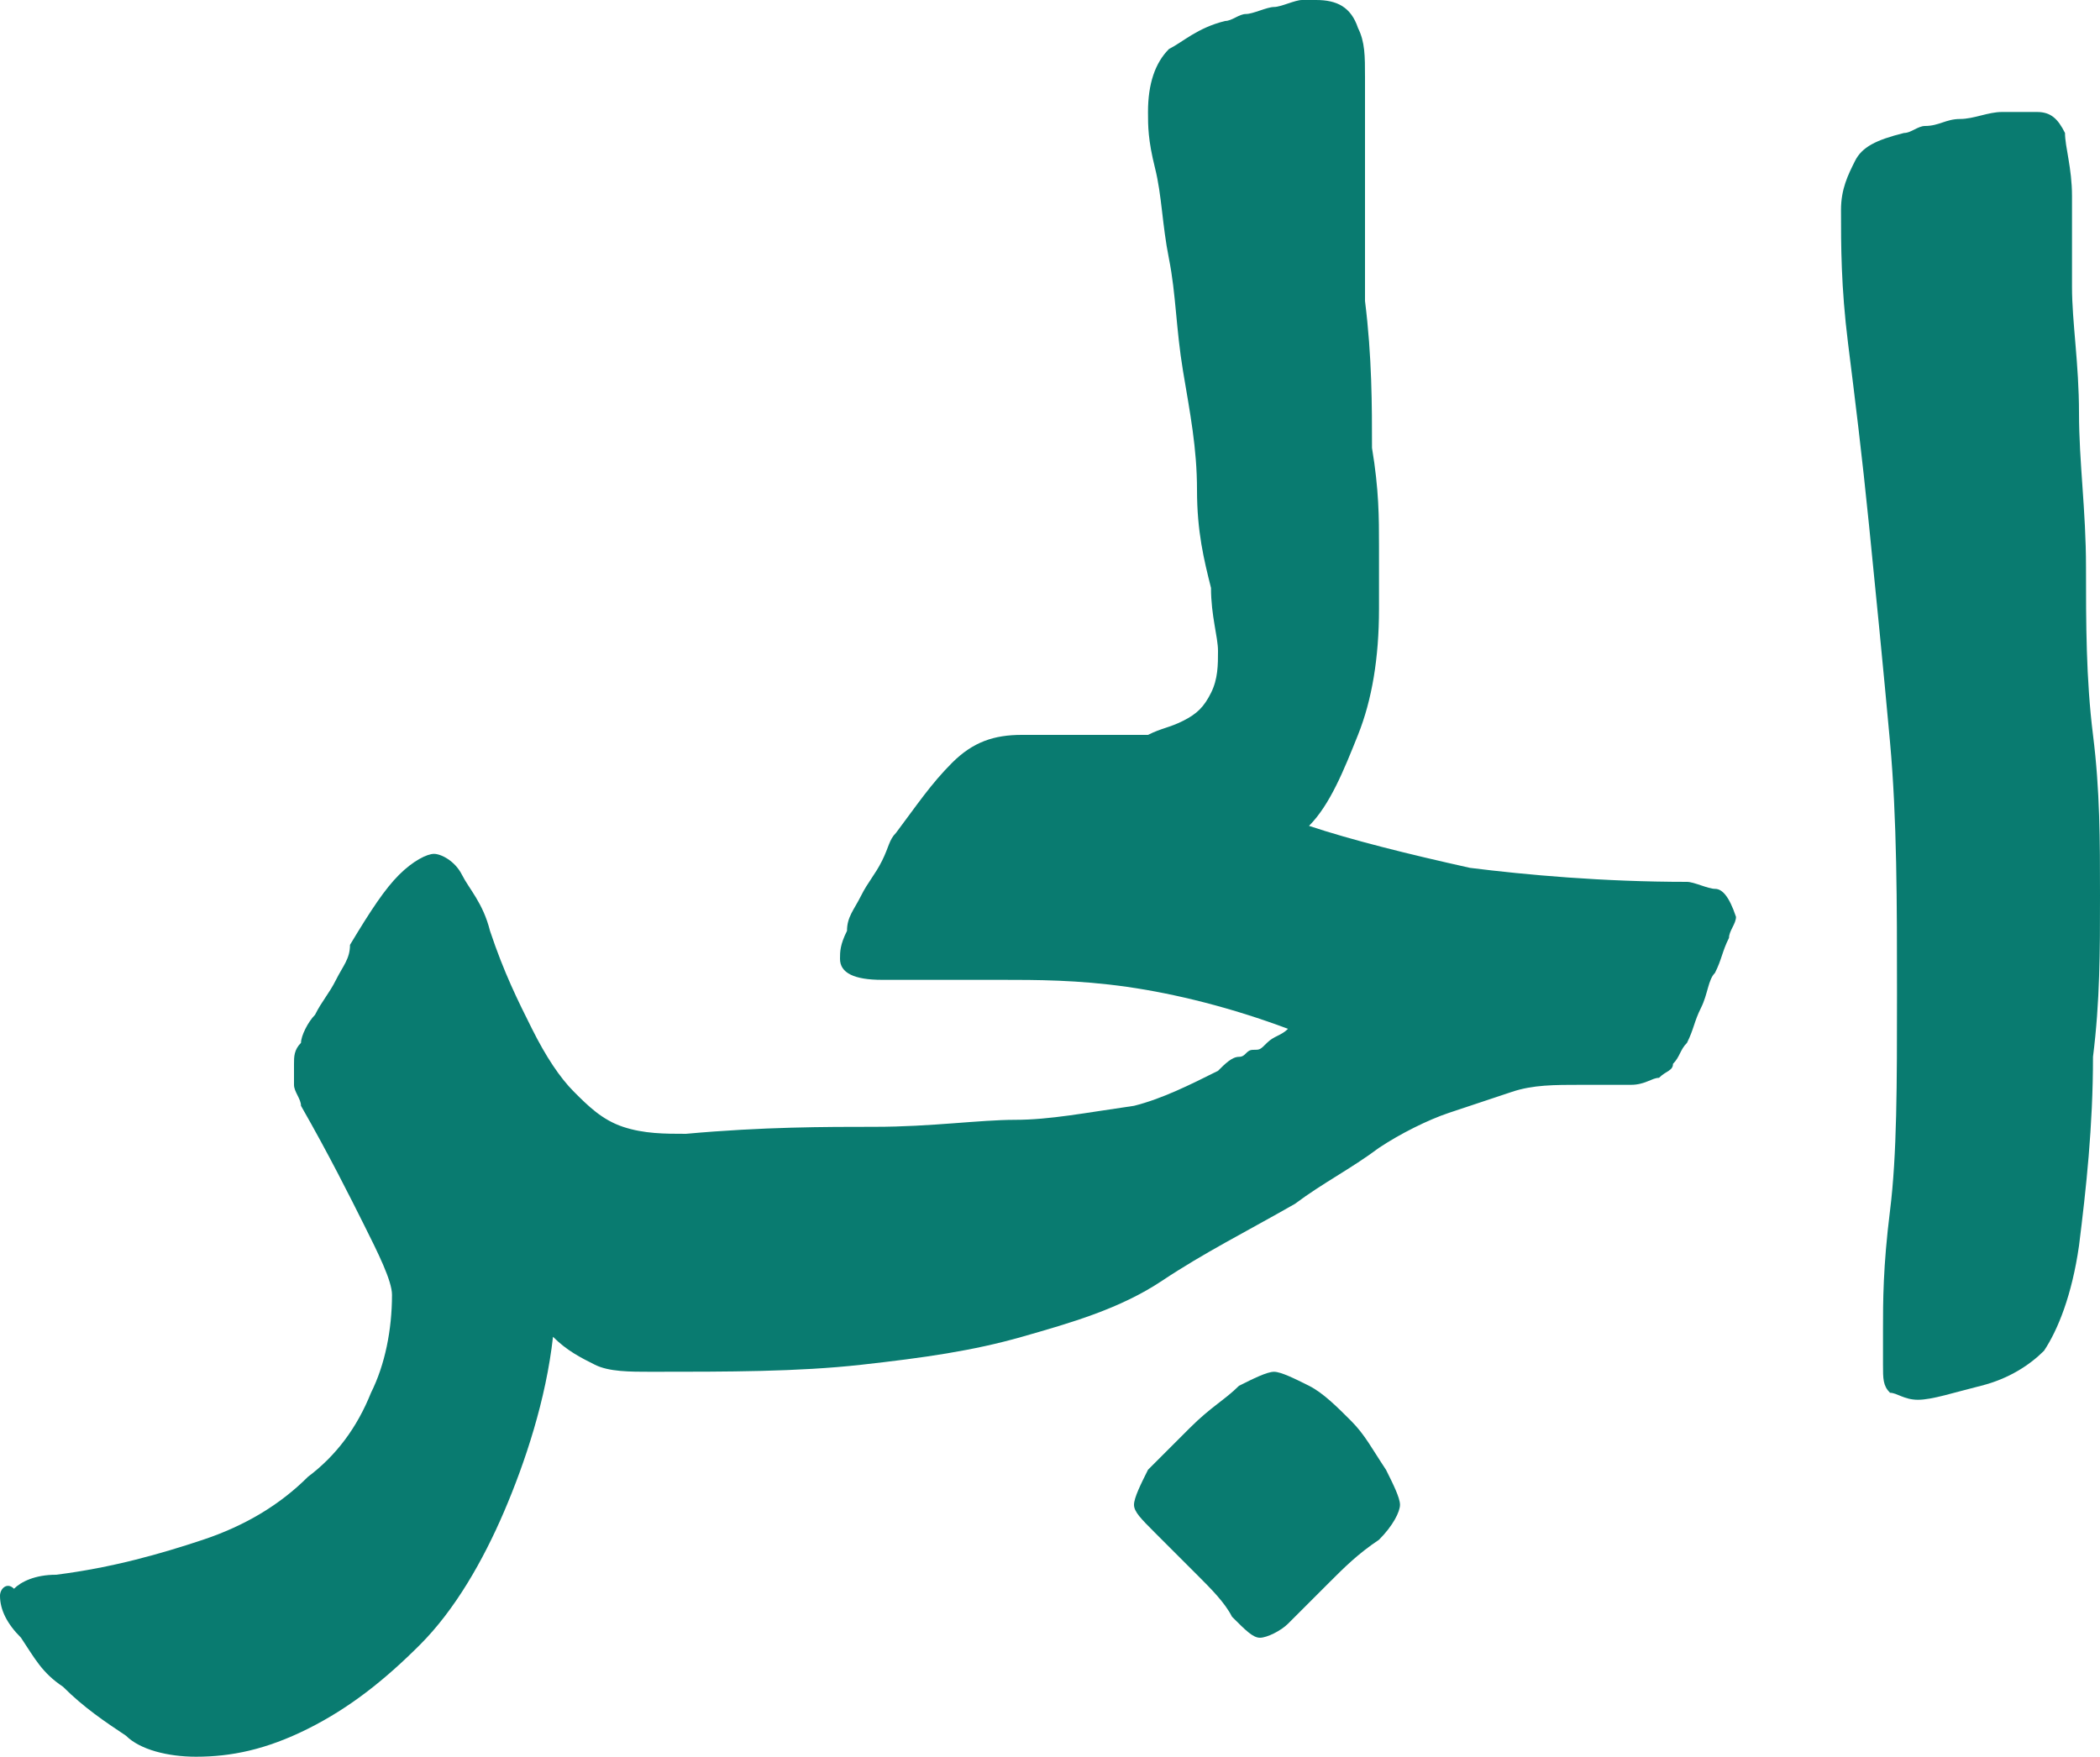 <?xml version="1.0" encoding="utf-8"?>
<!-- Generator: Adobe Illustrator 19.2.0, SVG Export Plug-In . SVG Version: 6.00 Build 0)  -->
<svg version="1.1" id="Layer_1" xmlns="http://www.w3.org/2000/svg" xmlns:xlink="http://www.w3.org/1999/xlink" x="0px" y="0px"
	 viewBox="0 0 30 25.1" style="enable-background:new 0 0 30 25.1;" xml:space="preserve">
<style type="text/css">
	.st0{fill:#097B70;}
</style>
<g>
	<g>
		<path class="st0" d="M19.3,20.3c-0.2-0.2-0.4-0.4-0.6-0.5s-0.4-0.2-0.5-0.2s-0.3,0.1-0.5,0.2c-0.2,0.2-0.4,0.3-0.7,0.6
			c-0.2,0.2-0.4,0.4-0.6,0.6c-0.1,0.2-0.2,0.4-0.2,0.5s0.1,0.2,0.3,0.4c0.2,0.2,0.4,0.4,0.6,0.6s0.4,0.4,0.5,0.6
			c0.2,0.2,0.3,0.3,0.4,0.3s0.3-0.1,0.4-0.2s0.3-0.3,0.6-0.6c0.2-0.2,0.4-0.4,0.7-0.6c0.2-0.2,0.3-0.4,0.3-0.5s-0.1-0.3-0.2-0.5
			C19.6,20.7,19.5,20.5,19.3,20.3z"/>
		<path class="st0" d="M24.5,12.7c-0.1,0-0.3-0.1-0.4-0.1c-1.2,0-2.3-0.1-3.1-0.2c-0.9-0.2-1.7-0.4-2.3-0.6c0.3-0.3,0.5-0.8,0.7-1.3
			s0.3-1.1,0.3-1.8c0-0.3,0-0.6,0-0.9c0-0.4,0-0.8-0.1-1.4c0-0.6,0-1.3-0.1-2.1c0-0.9,0-1.9,0-3.2c0-0.3,0-0.5-0.1-0.7
			C19.3,0.1,19.1,0,18.8,0c0,0-0.1,0-0.2,0s-0.3,0.1-0.4,0.1s-0.3,0.1-0.4,0.1s-0.2,0.1-0.3,0.1c-0.4,0.1-0.6,0.3-0.8,0.4
			c-0.2,0.2-0.3,0.5-0.3,0.9c0,0.2,0,0.4,0.1,0.8s0.1,0.8,0.2,1.3s0.1,1,0.2,1.6s0.2,1.1,0.2,1.7s0.1,1,0.2,1.4
			c0,0.4,0.1,0.7,0.1,0.9s0,0.4-0.1,0.6c-0.1,0.2-0.2,0.3-0.4,0.4c-0.2,0.1-0.3,0.1-0.5,0.2c-0.2,0-0.4,0-0.6,0c-0.2,0-0.5,0-0.7,0
			s-0.4,0-0.5,0c-0.4,0-0.7,0.1-1,0.4c-0.3,0.3-0.5,0.6-0.8,1c-0.1,0.1-0.1,0.2-0.2,0.4c-0.1,0.2-0.2,0.3-0.3,0.5s-0.2,0.3-0.2,0.5
			C12,13.5,12,13.6,12,13.7c0,0.2,0.2,0.3,0.6,0.3c0.3,0,0.6,0,0.9,0c0.3,0,0.5,0,0.8,0c0.5,0,1.1,0,1.8,0.1s1.5,0.3,2.3,0.6
			c-0.1,0.1-0.2,0.1-0.3,0.2S18,15,17.9,15s-0.1,0.1-0.2,0.1s-0.2,0.1-0.3,0.2c-0.4,0.2-0.8,0.4-1.2,0.5C15.5,15.9,15,16,14.5,16
			s-1.2,0.1-2,0.1c-0.7,0-1.6,0-2.7,0.1c-0.3,0-0.6,0-0.9-0.1c-0.3-0.1-0.5-0.3-0.7-0.5s-0.4-0.5-0.6-0.9S7.2,13.9,7,13.3
			c-0.1-0.4-0.3-0.6-0.4-0.8s-0.3-0.3-0.4-0.3s-0.3,0.1-0.5,0.3S5.3,13,5,13.5c0,0.2-0.1,0.3-0.2,0.5s-0.2,0.3-0.3,0.5
			c-0.1,0.1-0.2,0.3-0.2,0.4c-0.1,0.1-0.1,0.2-0.1,0.3s0,0.2,0,0.3s0.1,0.2,0.1,0.3c0.4,0.7,0.7,1.3,0.9,1.7c0.2,0.4,0.4,0.8,0.4,1
			c0,0.5-0.1,1-0.3,1.4c-0.2,0.5-0.5,0.9-0.9,1.2C4,21.5,3.5,21.8,2.9,22c-0.6,0.2-1.3,0.4-2.1,0.5c-0.3,0-0.5,0.1-0.6,0.2
			c-0.1-0.1-0.2,0-0.2,0.1c0,0.2,0.1,0.4,0.3,0.6c0.2,0.3,0.3,0.5,0.6,0.7c0.3,0.3,0.6,0.5,0.9,0.7c0.2,0.2,0.6,0.3,1,0.3
			c0.5,0,1-0.1,1.6-0.4C5,24.4,5.5,24,6,23.5s0.9-1.2,1.2-1.9c0.3-0.7,0.6-1.6,0.7-2.5c0.2,0.2,0.4,0.3,0.6,0.4
			c0.2,0.1,0.5,0.1,0.8,0.1l0,0l0,0l0,0l0,0c1.1,0,2.1,0,3-0.1c0.9-0.1,1.6-0.2,2.3-0.4c0.7-0.2,1.4-0.4,2-0.8s1.2-0.7,1.9-1.1
			c0.4-0.3,0.8-0.5,1.2-0.8c0.3-0.2,0.7-0.4,1-0.5s0.6-0.2,0.9-0.3s0.6-0.1,1-0.1c0.3,0,0.5,0,0.7,0s0.3-0.1,0.4-0.1
			c0.1-0.1,0.2-0.1,0.2-0.2c0.1-0.1,0.1-0.2,0.2-0.3c0.1-0.2,0.1-0.3,0.2-0.5s0.1-0.4,0.2-0.5c0.1-0.2,0.1-0.3,0.2-0.5
			c0-0.1,0.1-0.2,0.1-0.3C24.7,12.8,24.6,12.7,24.5,12.7z"/>
		<path class="st0" d="M30,12.8c0-0.8,0-1.5-0.1-2.3s-0.1-1.6-0.1-2.4c0-0.8-0.1-1.5-0.1-2.2s-0.1-1.3-0.1-1.8s0-1,0-1.3
			c0-0.4-0.1-0.7-0.1-0.9c-0.1-0.2-0.2-0.3-0.4-0.3c-0.1,0-0.3,0-0.5,0S28.2,1.7,28,1.7s-0.3,0.1-0.5,0.1c-0.1,0-0.2,0.1-0.3,0.1
			c-0.4,0.1-0.6,0.2-0.7,0.4S26.3,2.7,26.3,3c0,0.5,0,1.1,0.1,1.9s0.2,1.6,0.3,2.6c0.1,1,0.2,2,0.3,3.1c0.1,1.1,0.1,2.3,0.1,3.6
			s0,2.3-0.1,3.1c-0.1,0.8-0.1,1.3-0.1,1.7c0,0.1,0,0.2,0,0.3s0,0.2,0,0.2c0,0.2,0,0.3,0.1,0.4c0.1,0,0.2,0.1,0.4,0.1
			c0.2,0,0.5-0.1,0.9-0.2s0.7-0.3,0.9-0.5c0.2-0.3,0.4-0.8,0.5-1.5c0.1-0.8,0.2-1.7,0.2-2.7C30,14.3,30,13.6,30,12.8z"/>
	</g>
</g>
</svg>
